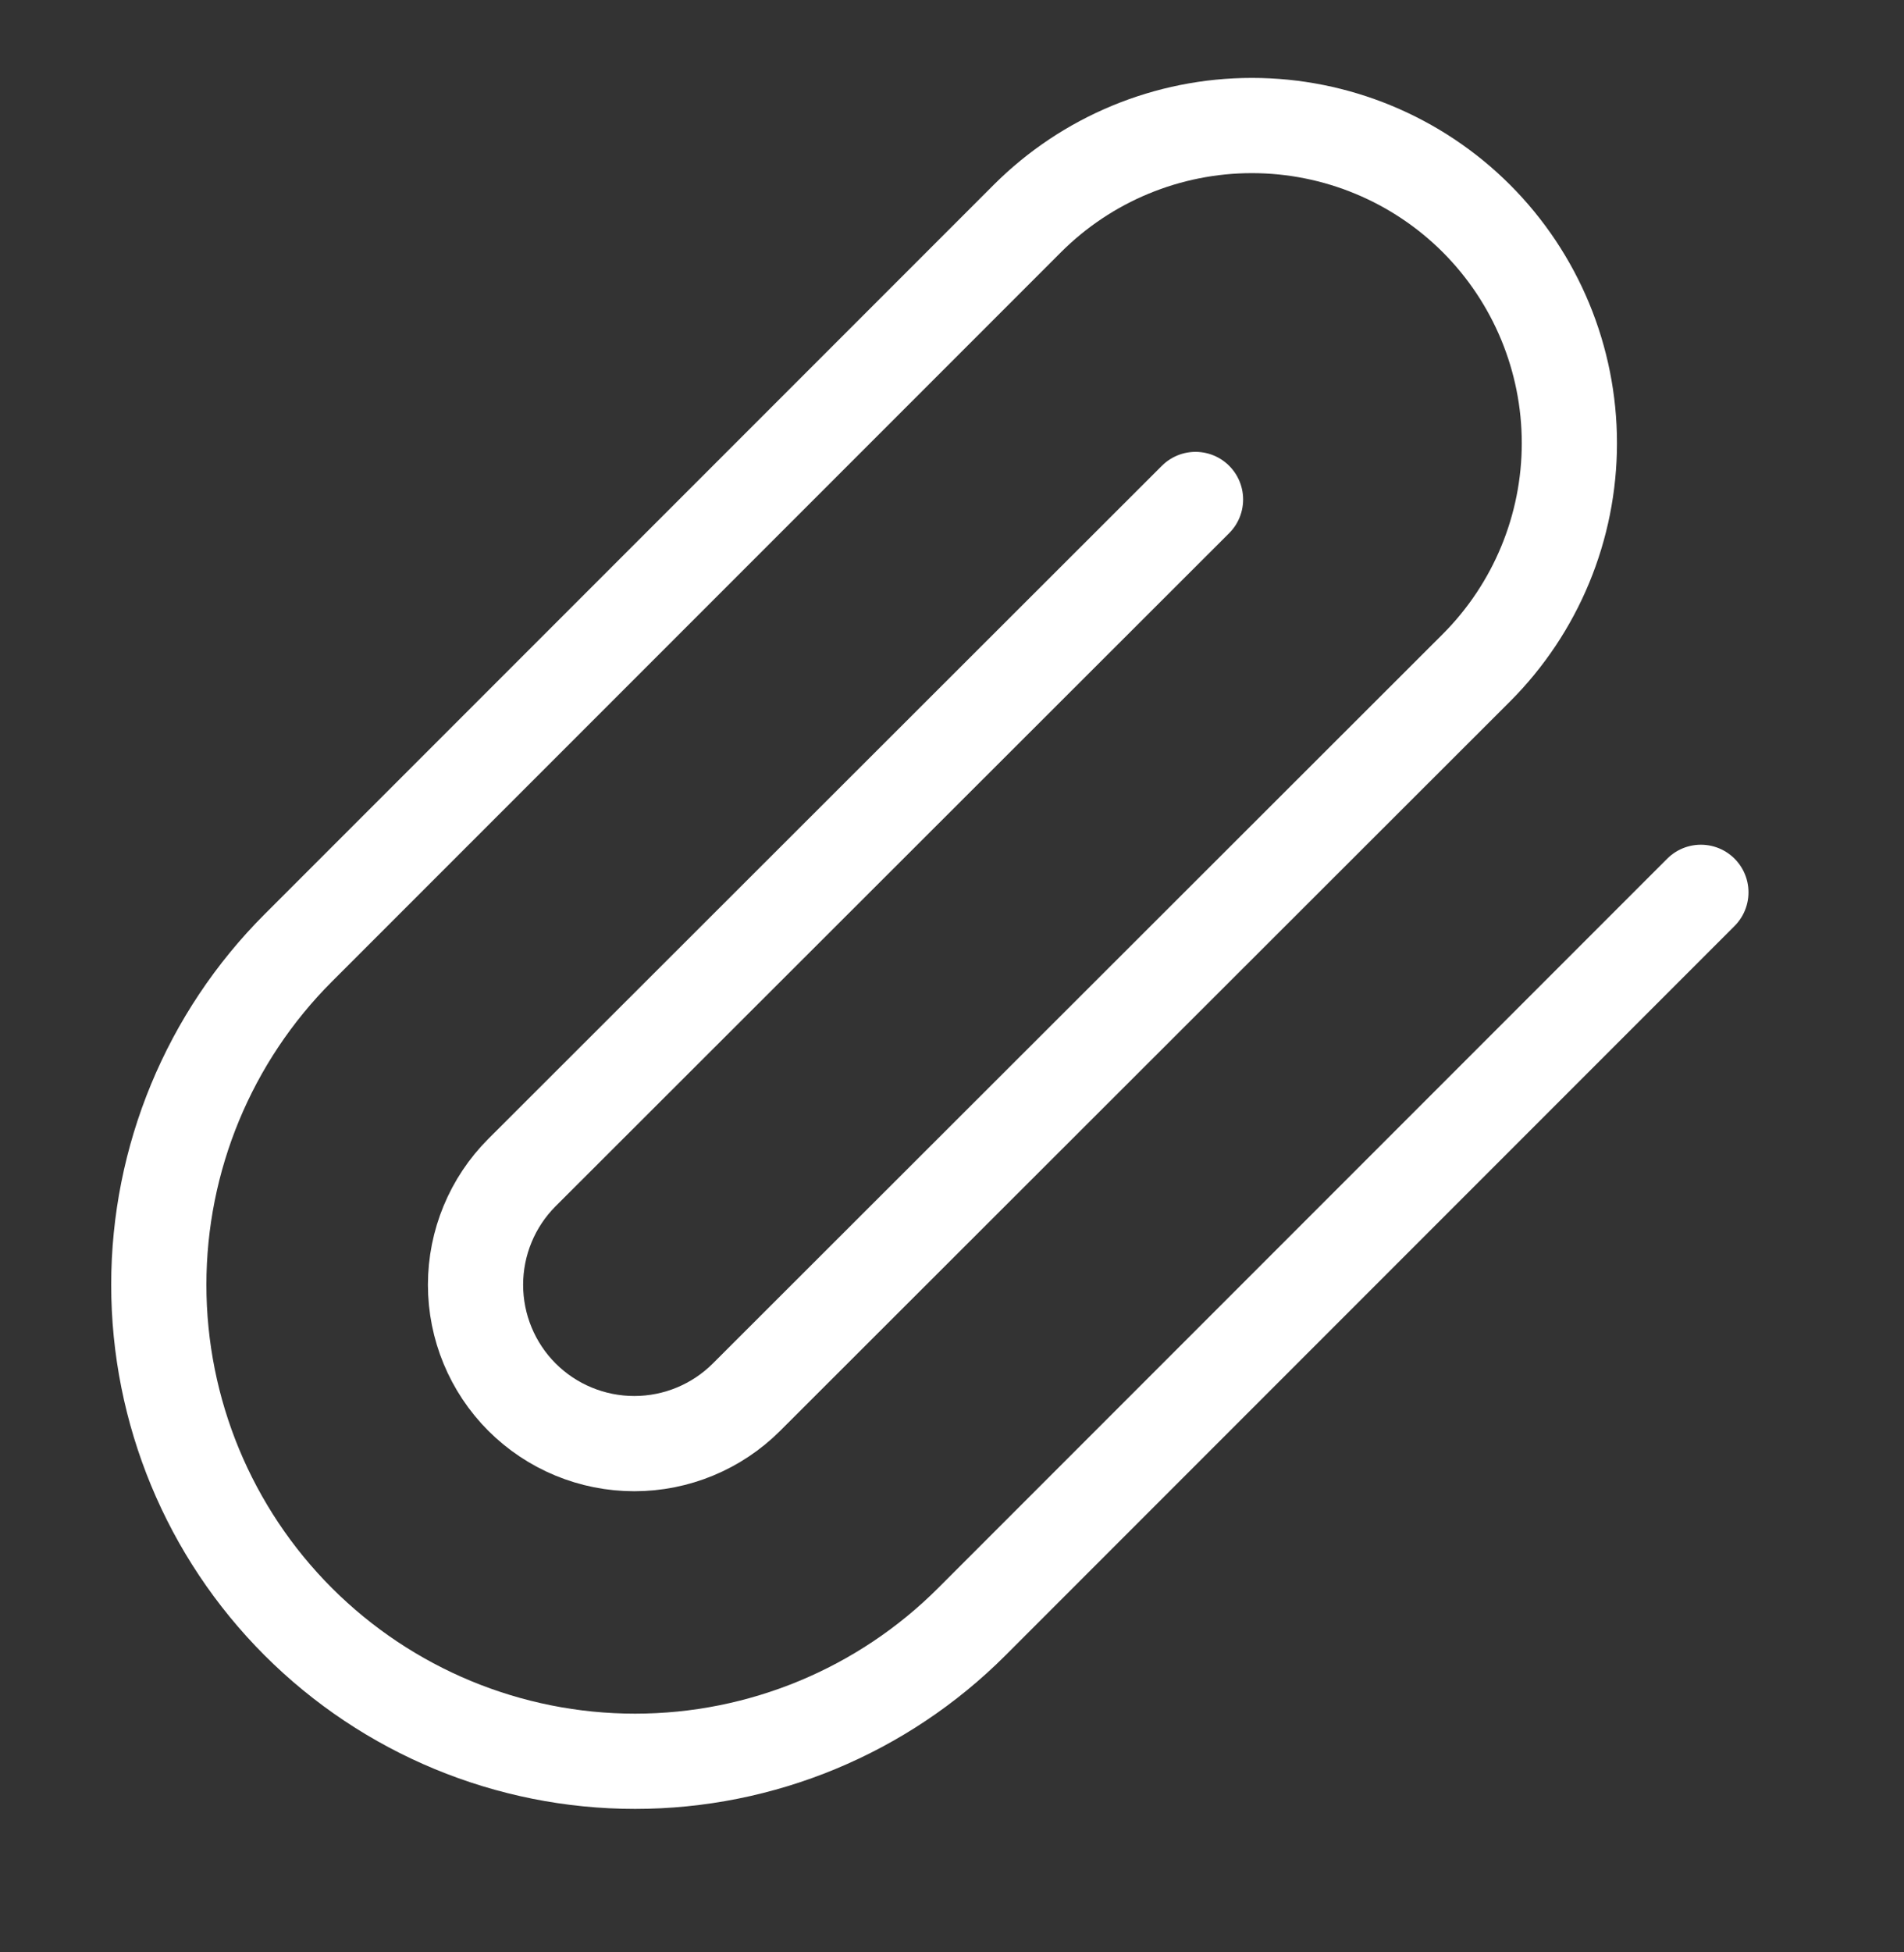 <svg width="40" height="41" viewBox="0 0 40 41" fill="none" xmlns="http://www.w3.org/2000/svg">
<rect x="0" y="0" width="40" height="41" fill="#333333" stroke="none"/>
<path d="M35.733 18.739L20.416 34.056C18.54 35.932 15.995 36.987 13.341 36.987C10.688 36.987 8.143 35.932 6.266 34.056C4.39 32.18 3.336 29.635 3.336 26.981C3.336 24.328 4.39 21.782 6.266 19.906L21.583 4.589C22.834 3.339 24.531 2.636 26.3 2.636C28.069 2.636 29.766 3.339 31.017 4.589C32.267 5.84 32.97 7.537 32.97 9.306C32.97 11.075 32.267 12.772 31.017 14.023L15.683 29.34C15.058 29.965 14.209 30.316 13.325 30.316C12.44 30.316 11.592 29.965 10.966 29.34C10.341 28.714 9.99 27.866 9.99 26.981C9.99 26.097 10.341 25.248 10.966 24.623L25.116 10.489" stroke="white" stroke-width="2" stroke-linecap="round" stroke-linejoin="round"/>
</svg>
